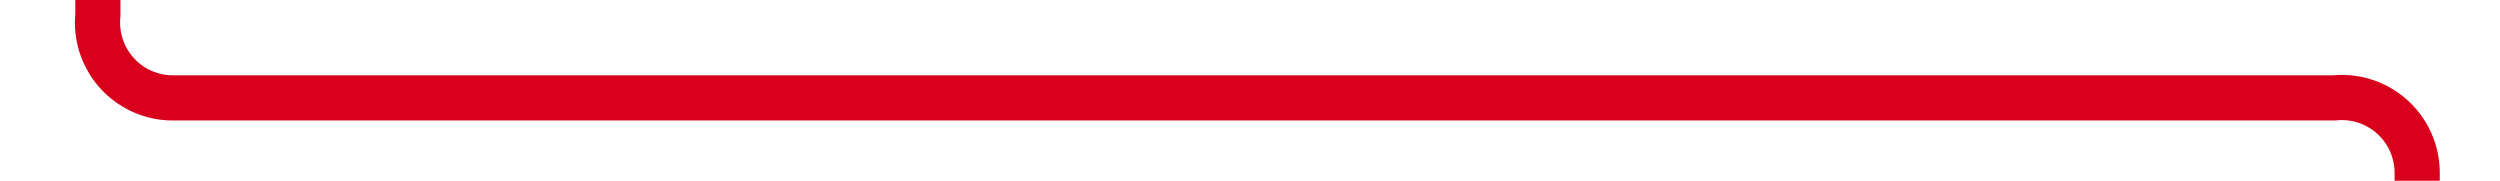 ﻿<?xml version="1.0" encoding="utf-8"?>
<svg version="1.1" xmlns:xlink="http://www.w3.org/1999/xlink" width="166px" height="12px" preserveAspectRatio="xMinYMid meet" viewBox="1061 1388  166 10" xmlns="http://www.w3.org/2000/svg">
  <path d="M 1067.5 1383  L 1067.5 1388  A 5 5 0 0 0 1072.5 1393.5 L 1216 1393.5  A 5 5 0 0 1 1221.5 1398.5 L 1221.5 2002  A 5 5 0 0 1 1216.5 2007.5 L 939 2007.5  A 5 5 0 0 0 934.5 2012.5 L 934.5 2039  " stroke-width="3" stroke="#d9001b" fill="none" />
  <path d="M 925.6 2037  L 934.5 2046  L 943.4 2037  L 925.6 2037  Z " fill-rule="nonzero" fill="#d9001b" stroke="none" />
</svg>